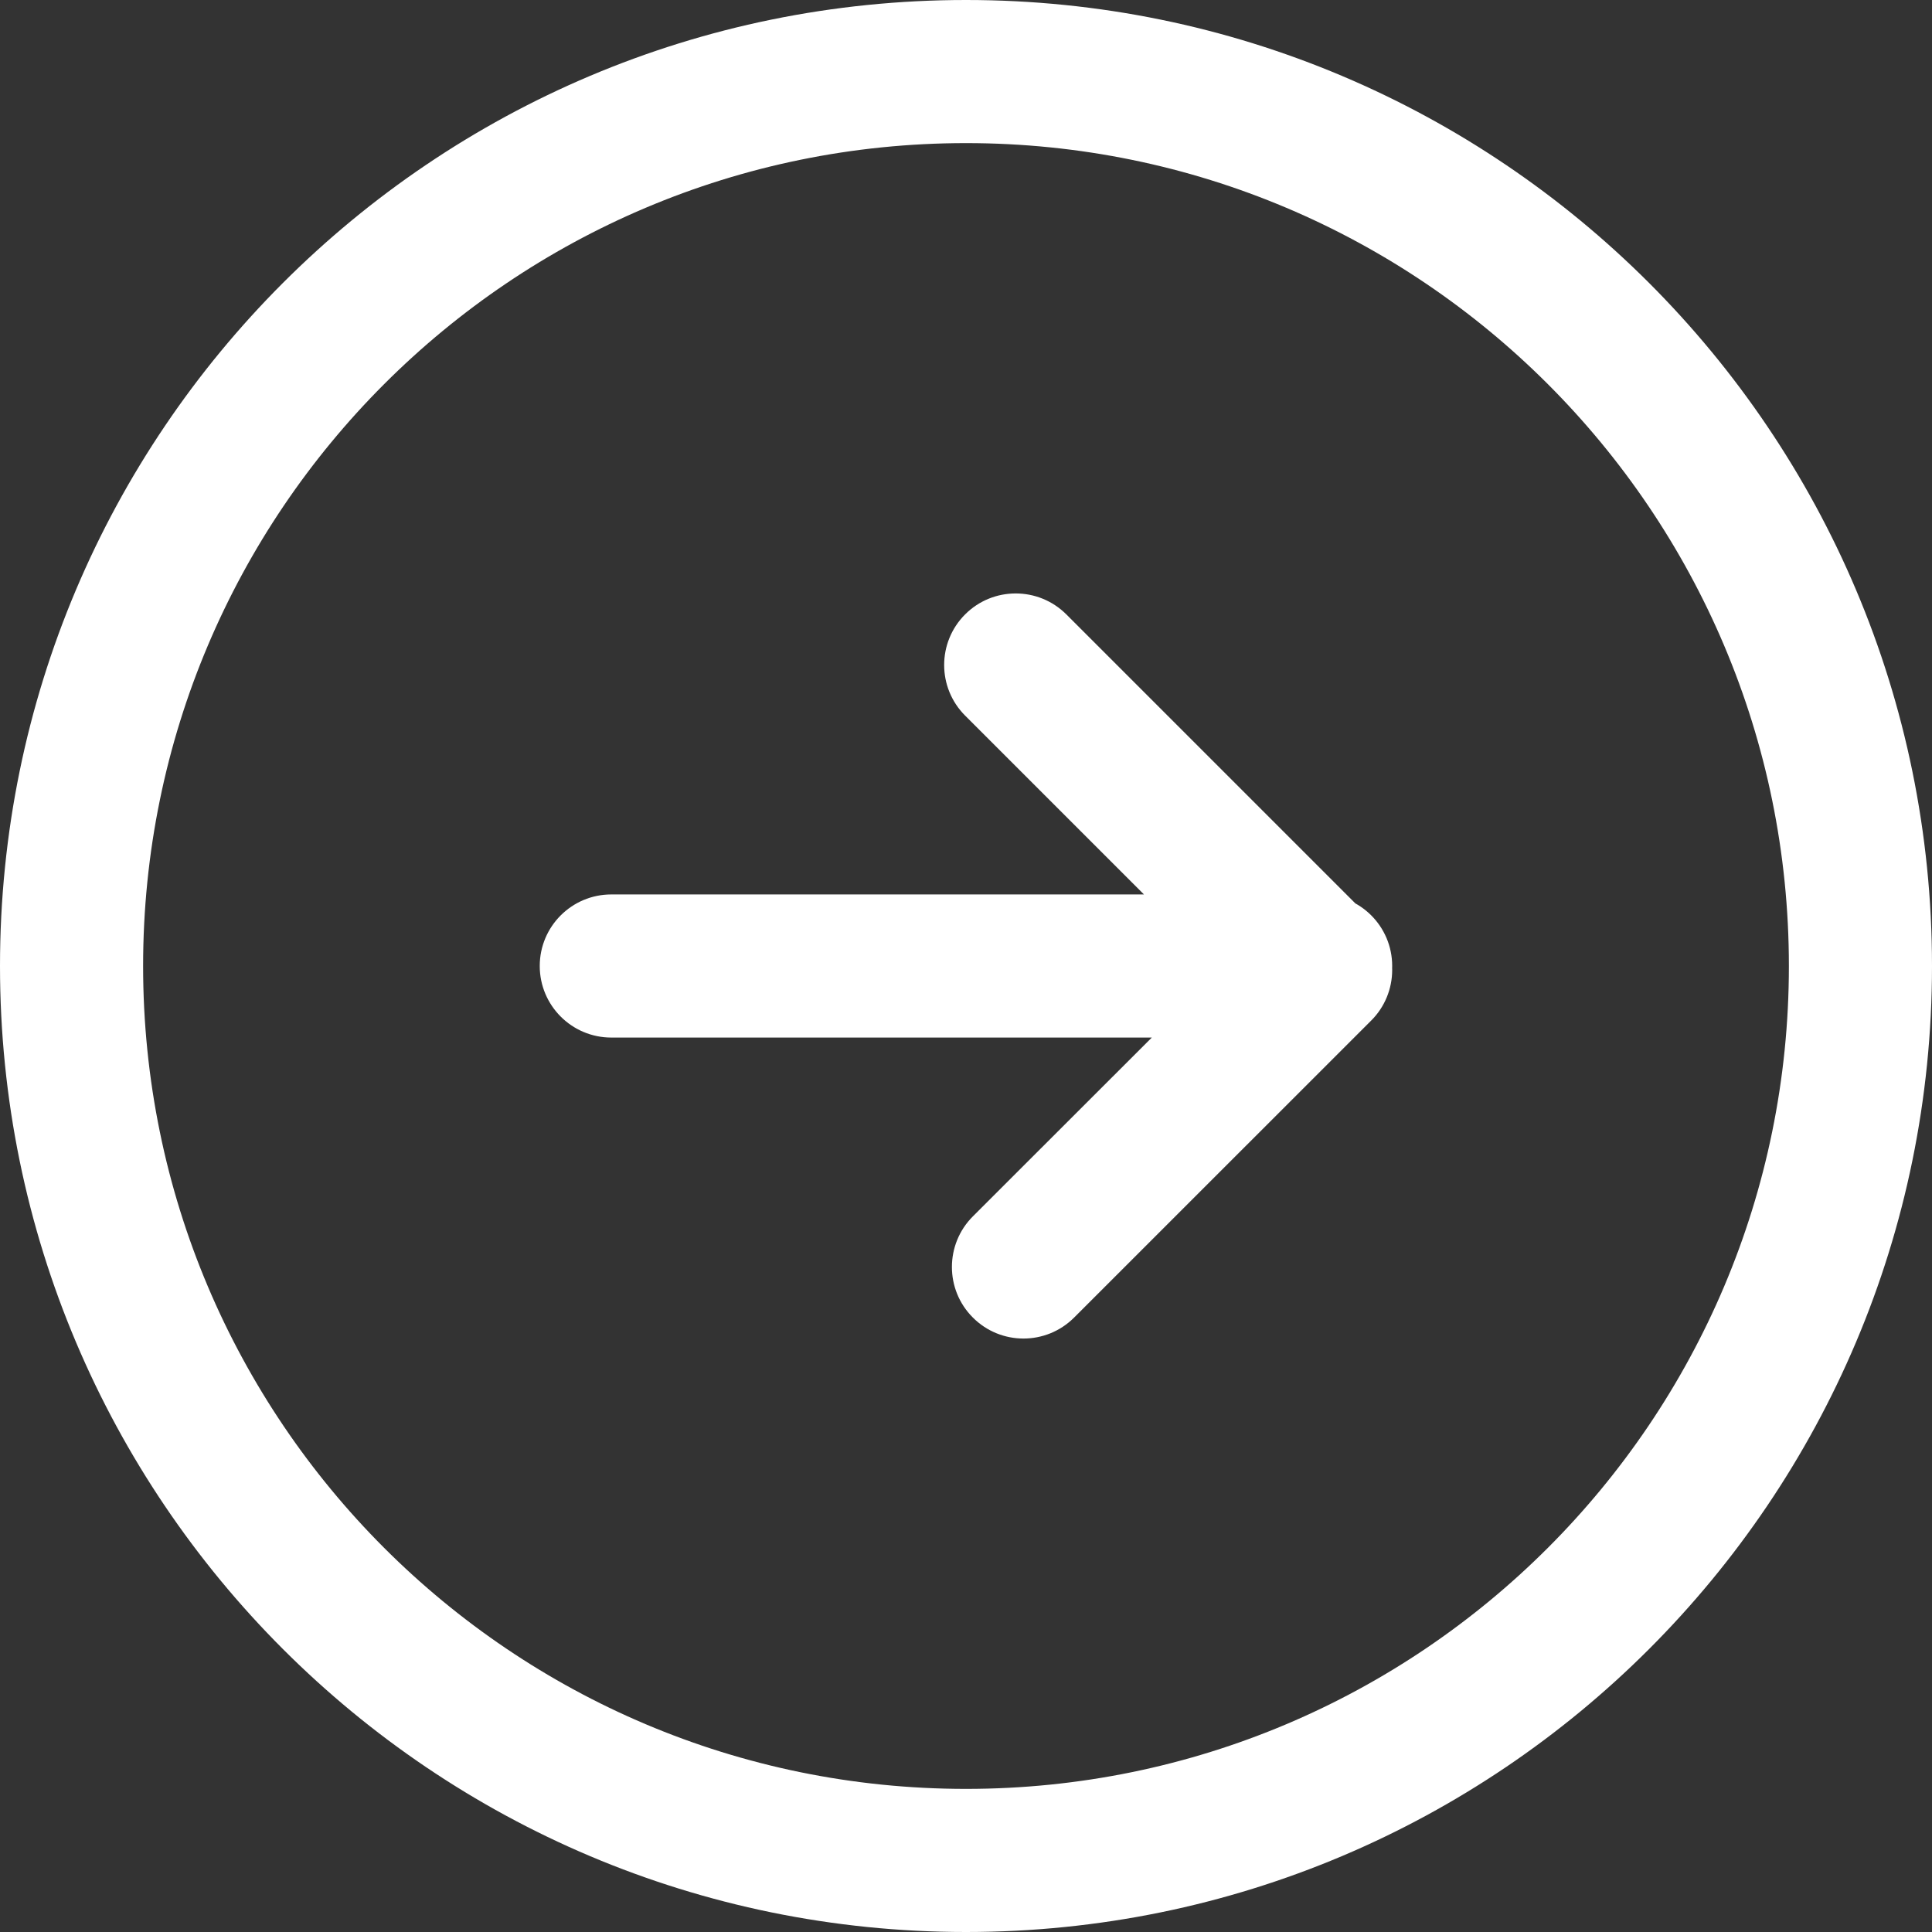 <svg width="27" height="27" viewBox="0 0 27 27" fill="none" xmlns="http://www.w3.org/2000/svg">
<rect x="0" y="0" width="27" height="27" fill="#333333" stroke="none"/>
<path d="M14.902 8.586C14.511 8.196 13.878 8.196 13.488 8.586C13.097 8.977 13.097 9.61 13.488 10.001L14.902 8.586ZM18.456 13.555L19.163 14.262C19.351 14.075 19.456 13.82 19.456 13.555C19.457 13.29 19.351 13.036 19.164 12.848L18.456 13.555ZM13.596 16.999C13.206 17.389 13.205 18.023 13.596 18.413C13.986 18.804 14.619 18.804 15.01 18.414L13.596 16.999ZM8.543 12.5C7.991 12.5 7.543 12.947 7.543 13.5C7.543 14.052 7.991 14.5 8.543 14.5V12.5ZM18.456 14.5C19.009 14.5 19.456 14.052 19.456 13.5C19.456 12.947 19.009 12.5 18.456 12.5V14.5ZM13.488 10.001L17.749 14.262L19.164 12.848L14.902 8.586L13.488 10.001ZM17.75 12.848L13.596 16.999L15.01 18.414L19.163 14.262L17.75 12.848ZM8.543 14.5H18.456V12.5H8.543V14.5ZM2 13.5C2 7.149 7.149 2 13.5 2V0C6.044 0 0 6.044 0 13.5H2ZM13.5 2C19.851 2 25 7.149 25 13.5H27C27 6.044 20.956 0 13.5 0V2ZM25 13.5C25 19.851 19.851 25 13.5 25V27C20.956 27 27 20.956 27 13.5H25ZM13.5 25C7.149 25 2 19.851 2 13.5H0C0 20.956 6.044 27 13.5 27V25Z" fill="white"/>
</svg>
